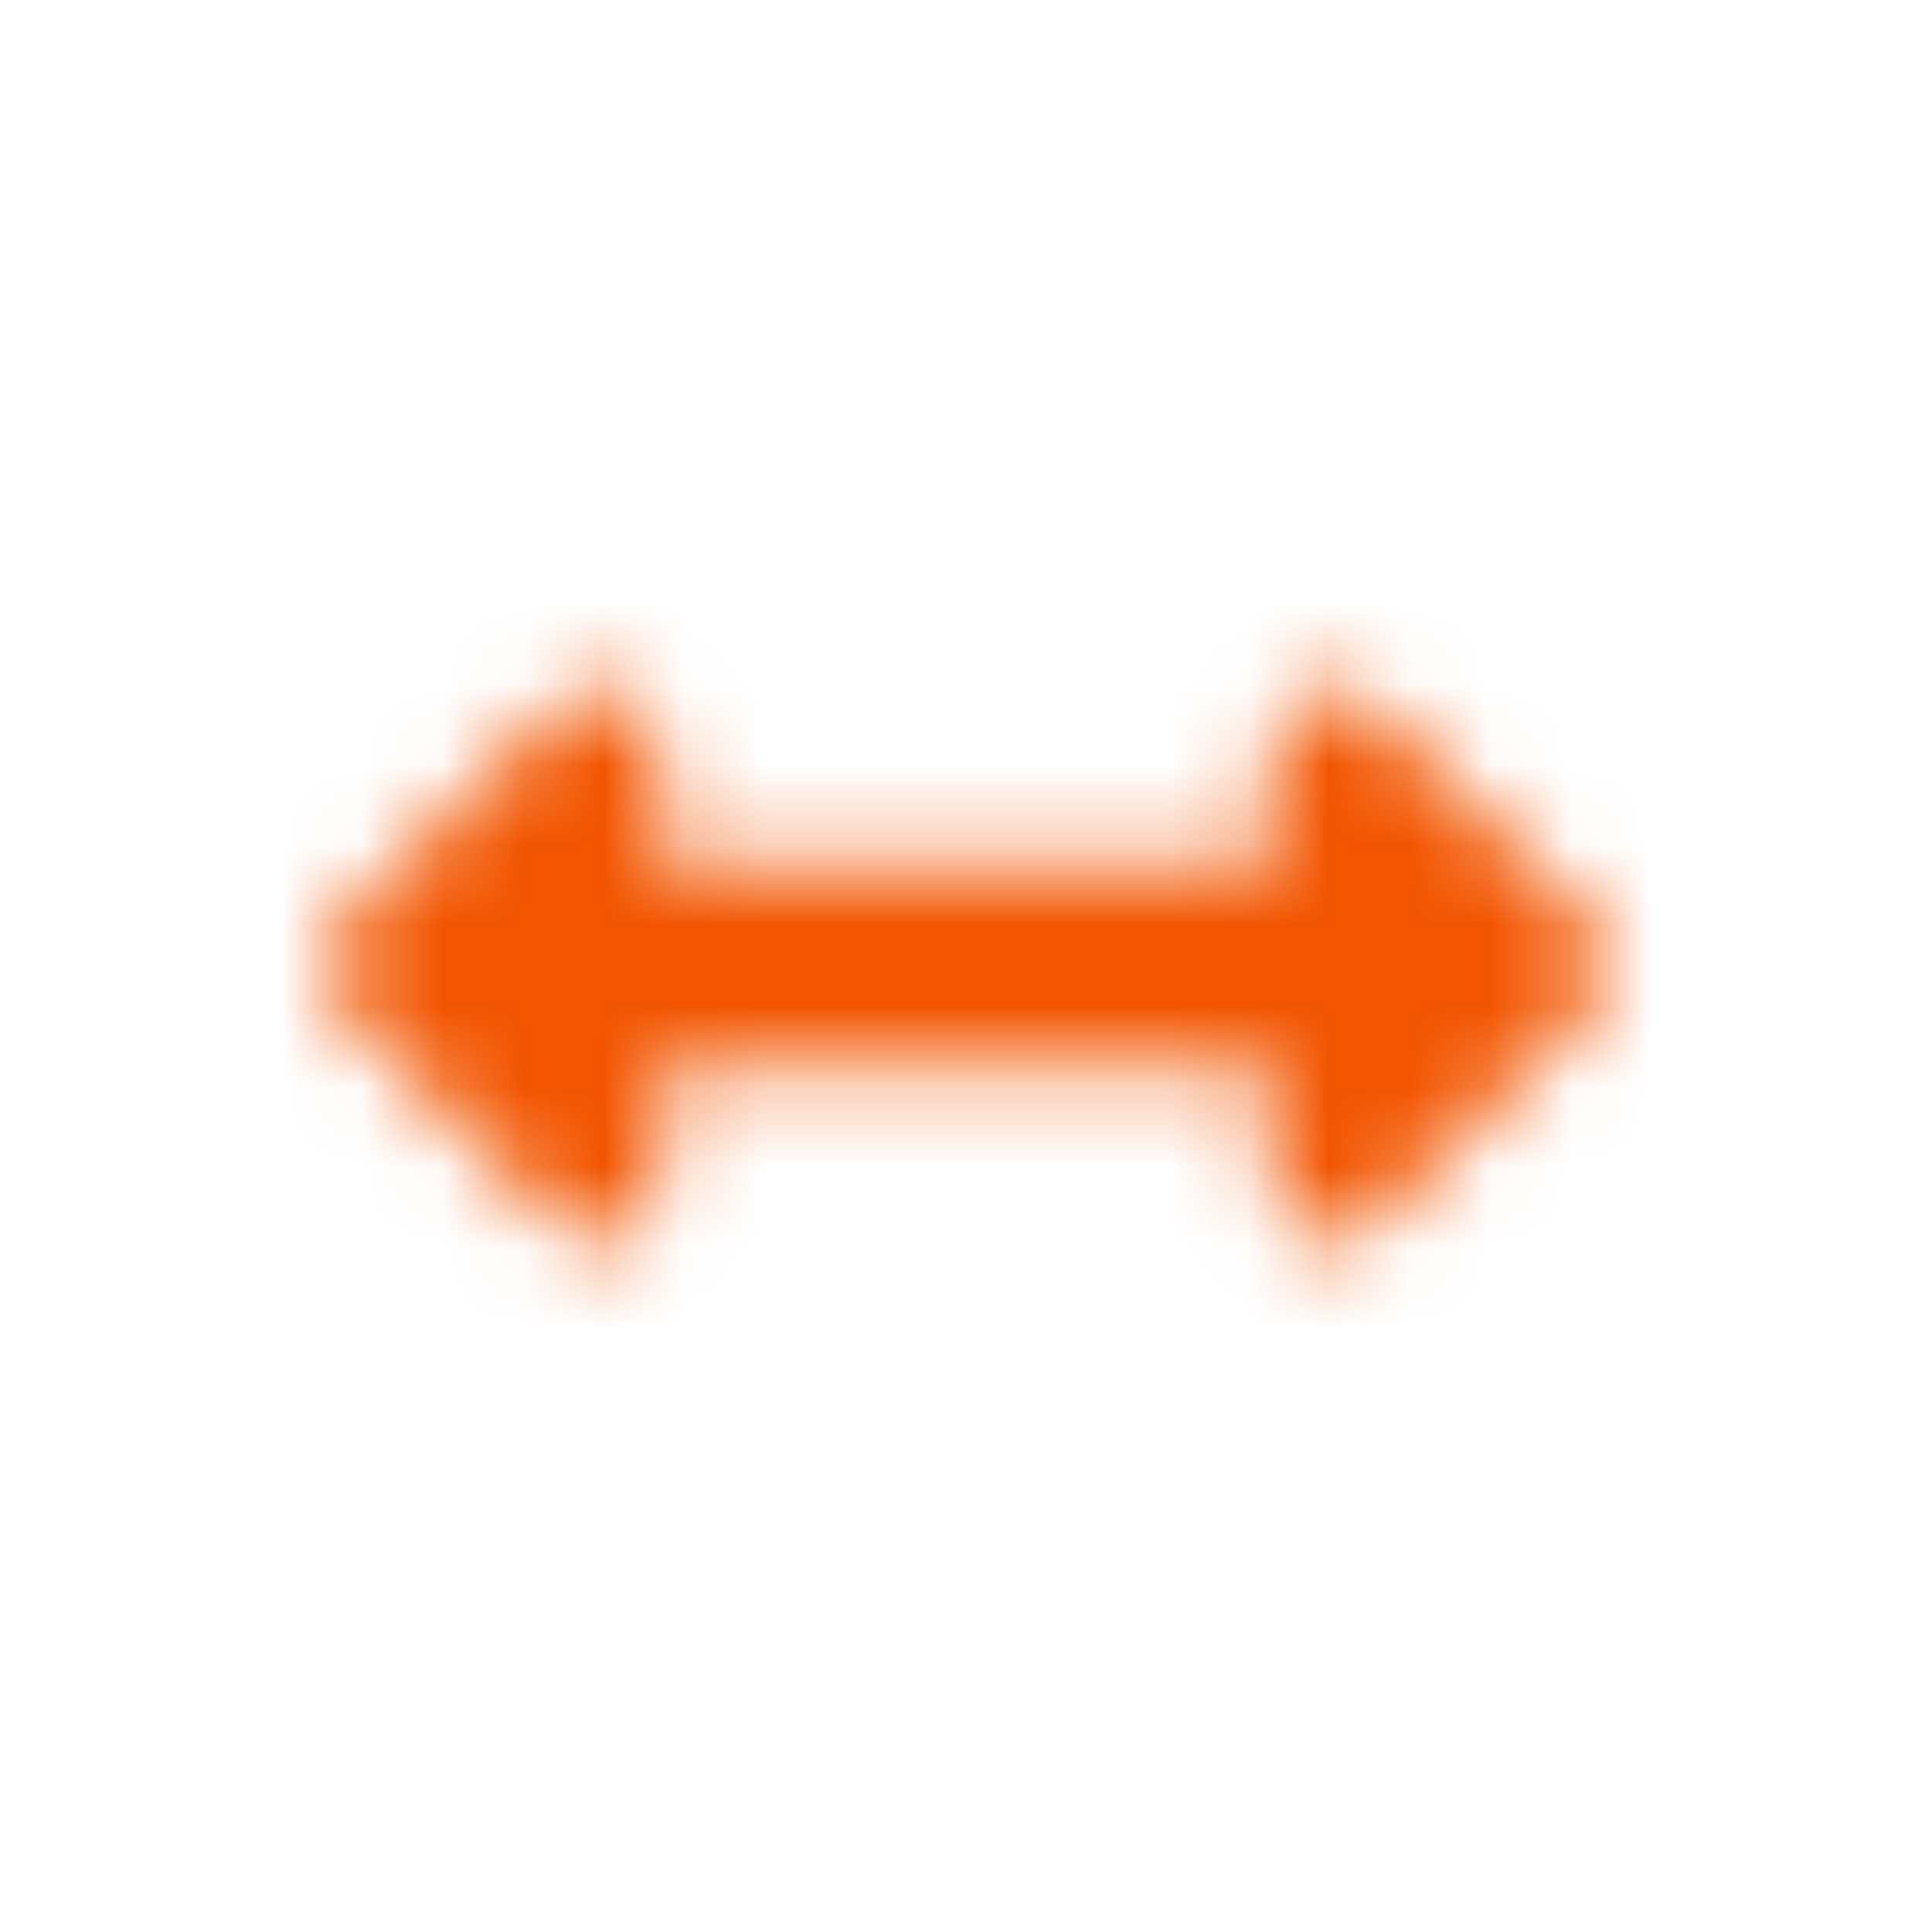 <?xml version="1.0" encoding="UTF-8"?>
<svg width="24px" height="24px" viewBox="0 0 24 24" version="1.1" xmlns="http://www.w3.org/2000/svg" xmlns:xlink="http://www.w3.org/1999/xlink">
    <title>awesome/arrows-alt-h</title>
    <defs>
        <path d="M15.796,9.321 L15.796,10.755 L8.204,10.755 L8.204,9.321 C8.204,8.656 7.399,8.322 6.929,8.793 L4.25,11.472 C3.958,11.763 3.958,12.236 4.25,12.528 L6.929,15.207 C7.399,15.678 8.204,15.344 8.204,14.679 L8.204,13.245 L15.796,13.245 L15.796,14.679 C15.796,15.344 16.601,15.678 17.071,15.207 L19.75,12.528 C20.042,12.237 20.042,11.764 19.75,11.472 L17.071,8.793 C16.601,8.322 15.796,8.656 15.796,9.321 Z" id="path-1"></path>
    </defs>
    <g id="awesome/arrows-alt-h" stroke="none" stroke-width="1" fill="none" fill-rule="evenodd">
        <mask id="mask-2" fill="white">
            <use xlink:href="#path-1"></use>
        </mask>
        <g fill-rule="nonzero"></g>
        <g id="Group" mask="url(#mask-2)" fill="#F25500">
            <g id="🎨-color">
                <rect id="Base" x="0" y="0" width="24" height="24"></rect>
            </g>
        </g>
    </g>
</svg>